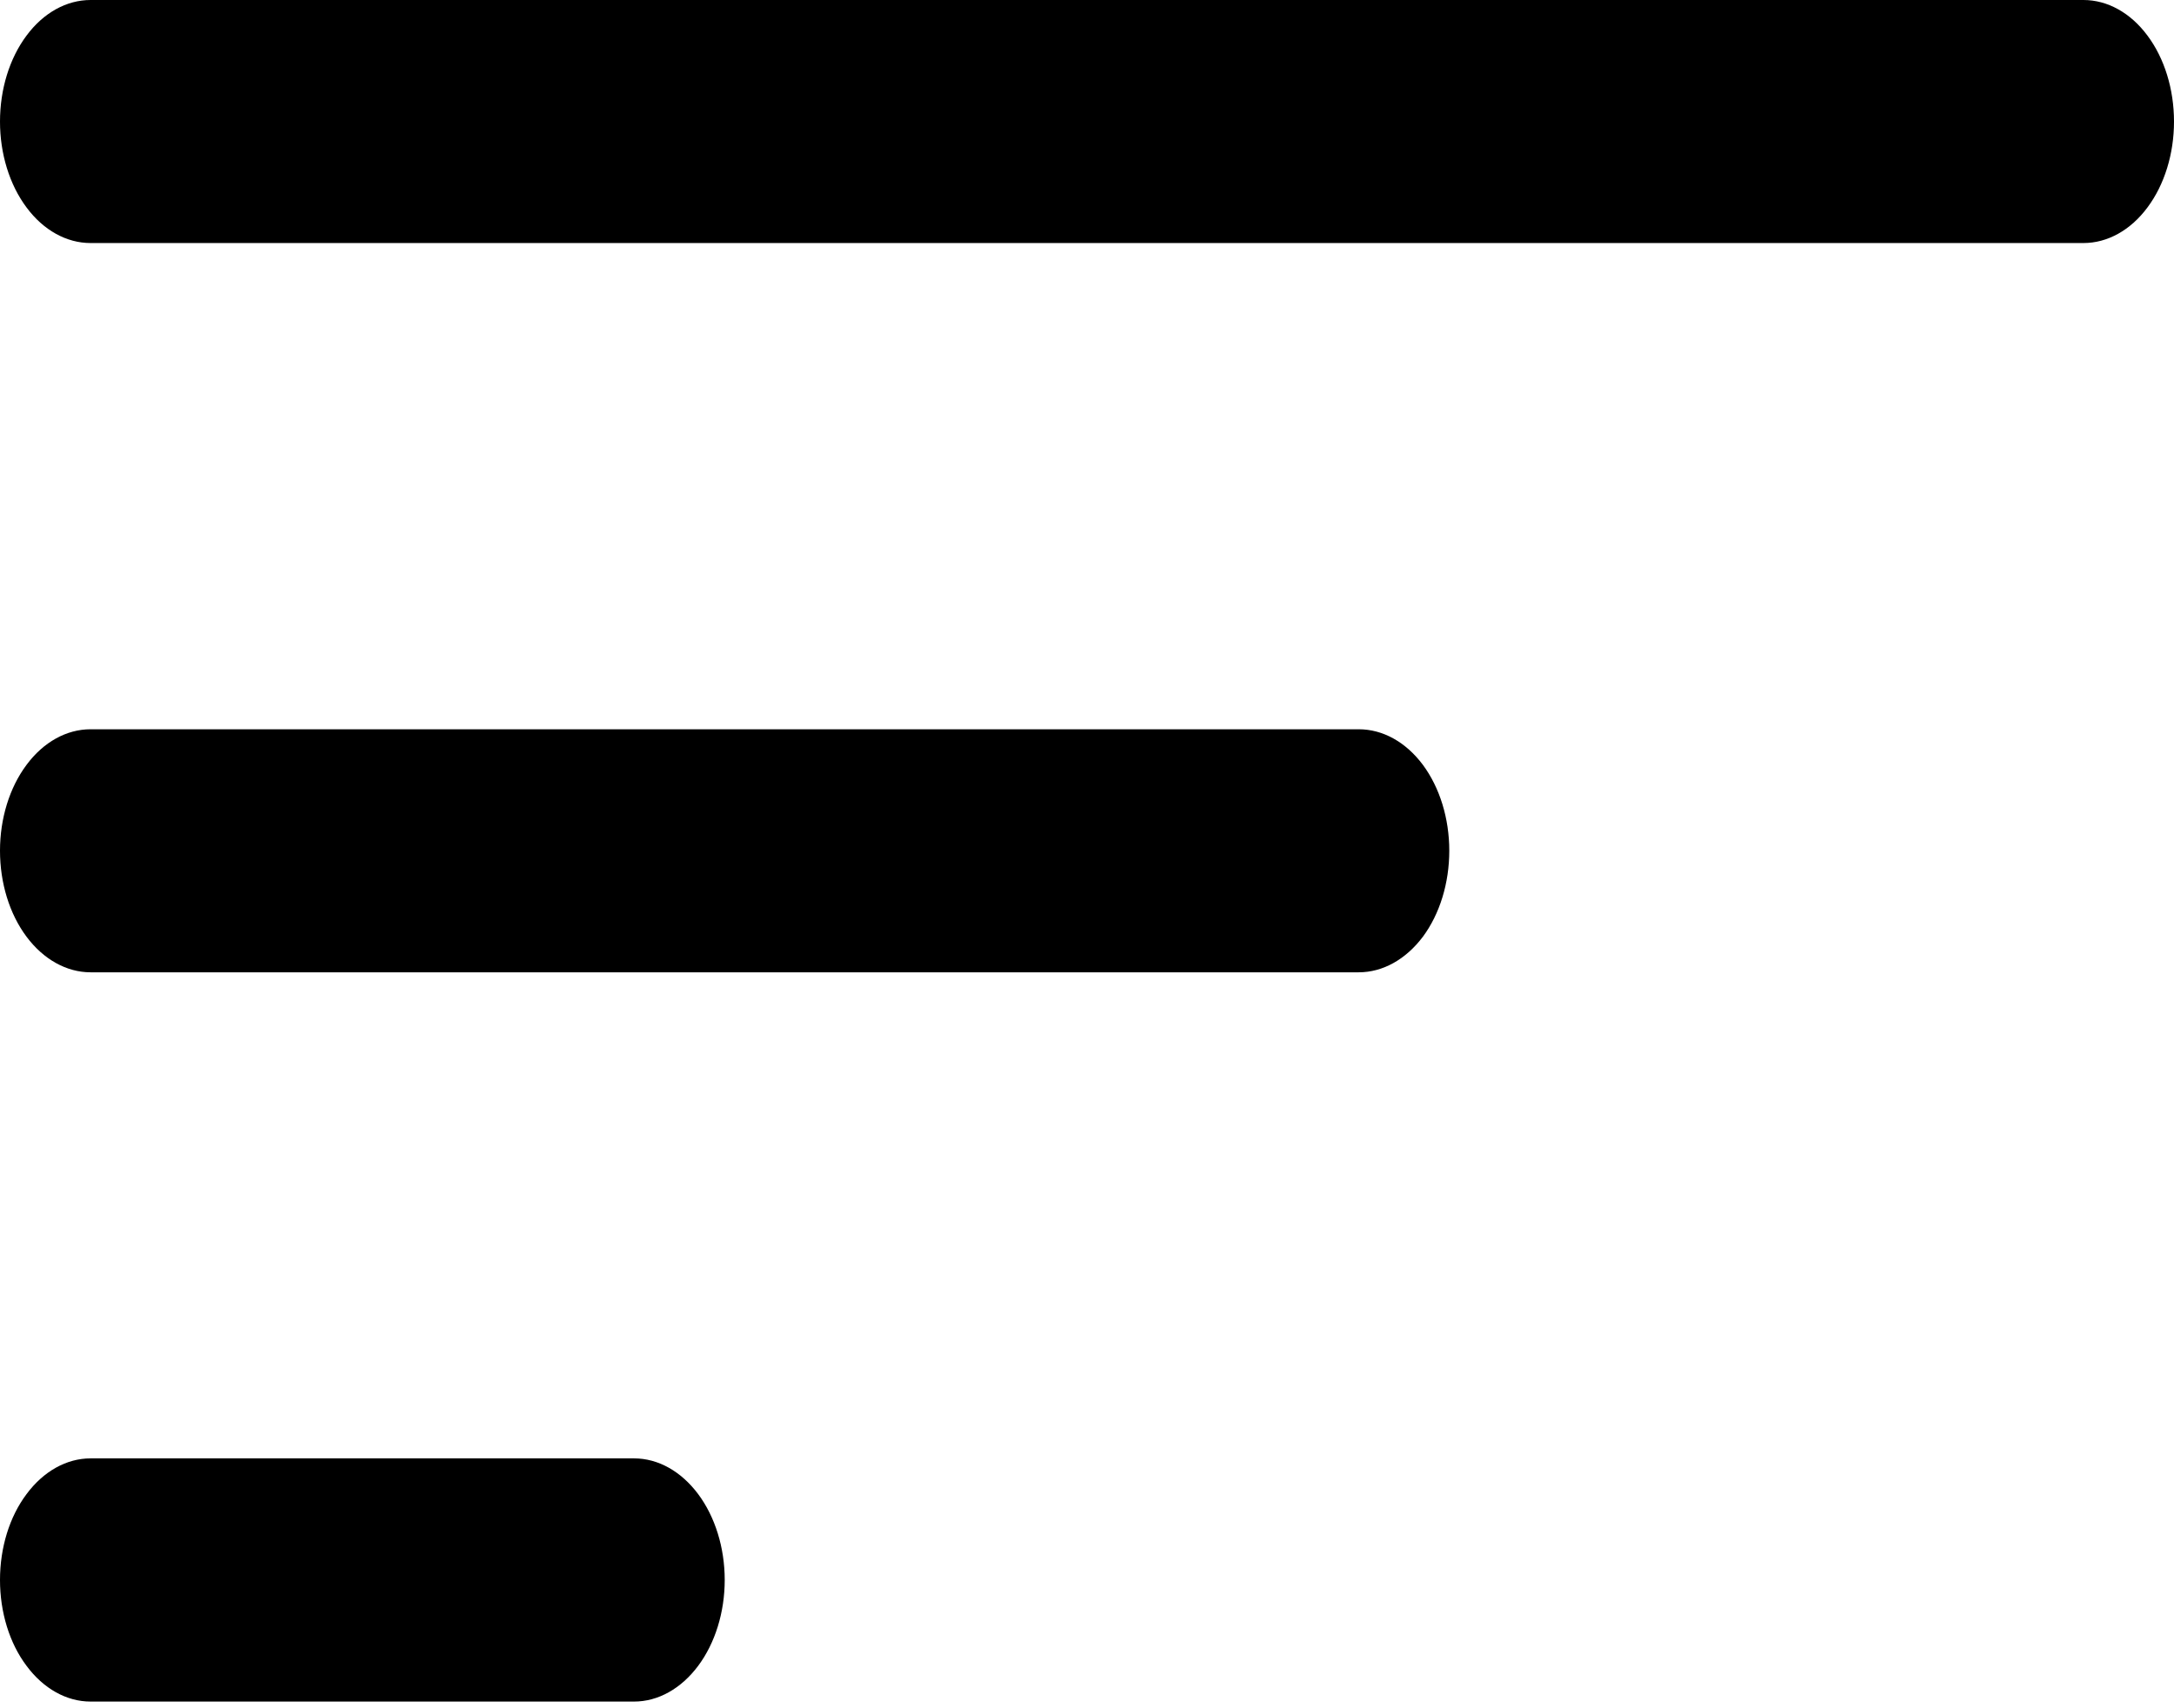 <svg width="14" height="11" viewBox="0 0 14 11" fill="none" xmlns="http://www.w3.org/2000/svg">
<path d="M0 10.174C0 9.966 0.061 9.767 0.171 9.621C0.28 9.474 0.429 9.391 0.583 9.391H4.083C4.238 9.391 4.386 9.474 4.496 9.621C4.605 9.767 4.667 9.966 4.667 10.174C4.667 10.382 4.605 10.581 4.496 10.727C4.386 10.874 4.238 10.957 4.083 10.957H0.583C0.429 10.957 0.28 10.874 0.171 10.727C0.061 10.581 0 10.382 0 10.174ZM0 5.478C0 5.271 0.061 5.072 0.171 4.925C0.28 4.778 0.429 4.696 0.583 4.696H8.75C8.905 4.696 9.053 4.778 9.163 4.925C9.272 5.072 9.333 5.271 9.333 5.478C9.333 5.686 9.272 5.885 9.163 6.032C9.053 6.178 8.905 6.261 8.75 6.261H0.583C0.429 6.261 0.28 6.178 0.171 6.032C0.061 5.885 0 5.686 0 5.478ZM0 0.783C0 0.575 0.061 0.376 0.171 0.229C0.28 0.082 0.429 0 0.583 0H13.417C13.571 0 13.72 0.082 13.829 0.229C13.939 0.376 14 0.575 14 0.783C14 0.99 13.939 1.189 13.829 1.336C13.72 1.483 13.571 1.565 13.417 1.565H0.583C0.429 1.565 0.28 1.483 0.171 1.336C0.061 1.189 0 0.99 0 0.783Z" fill="black"/>
</svg>
